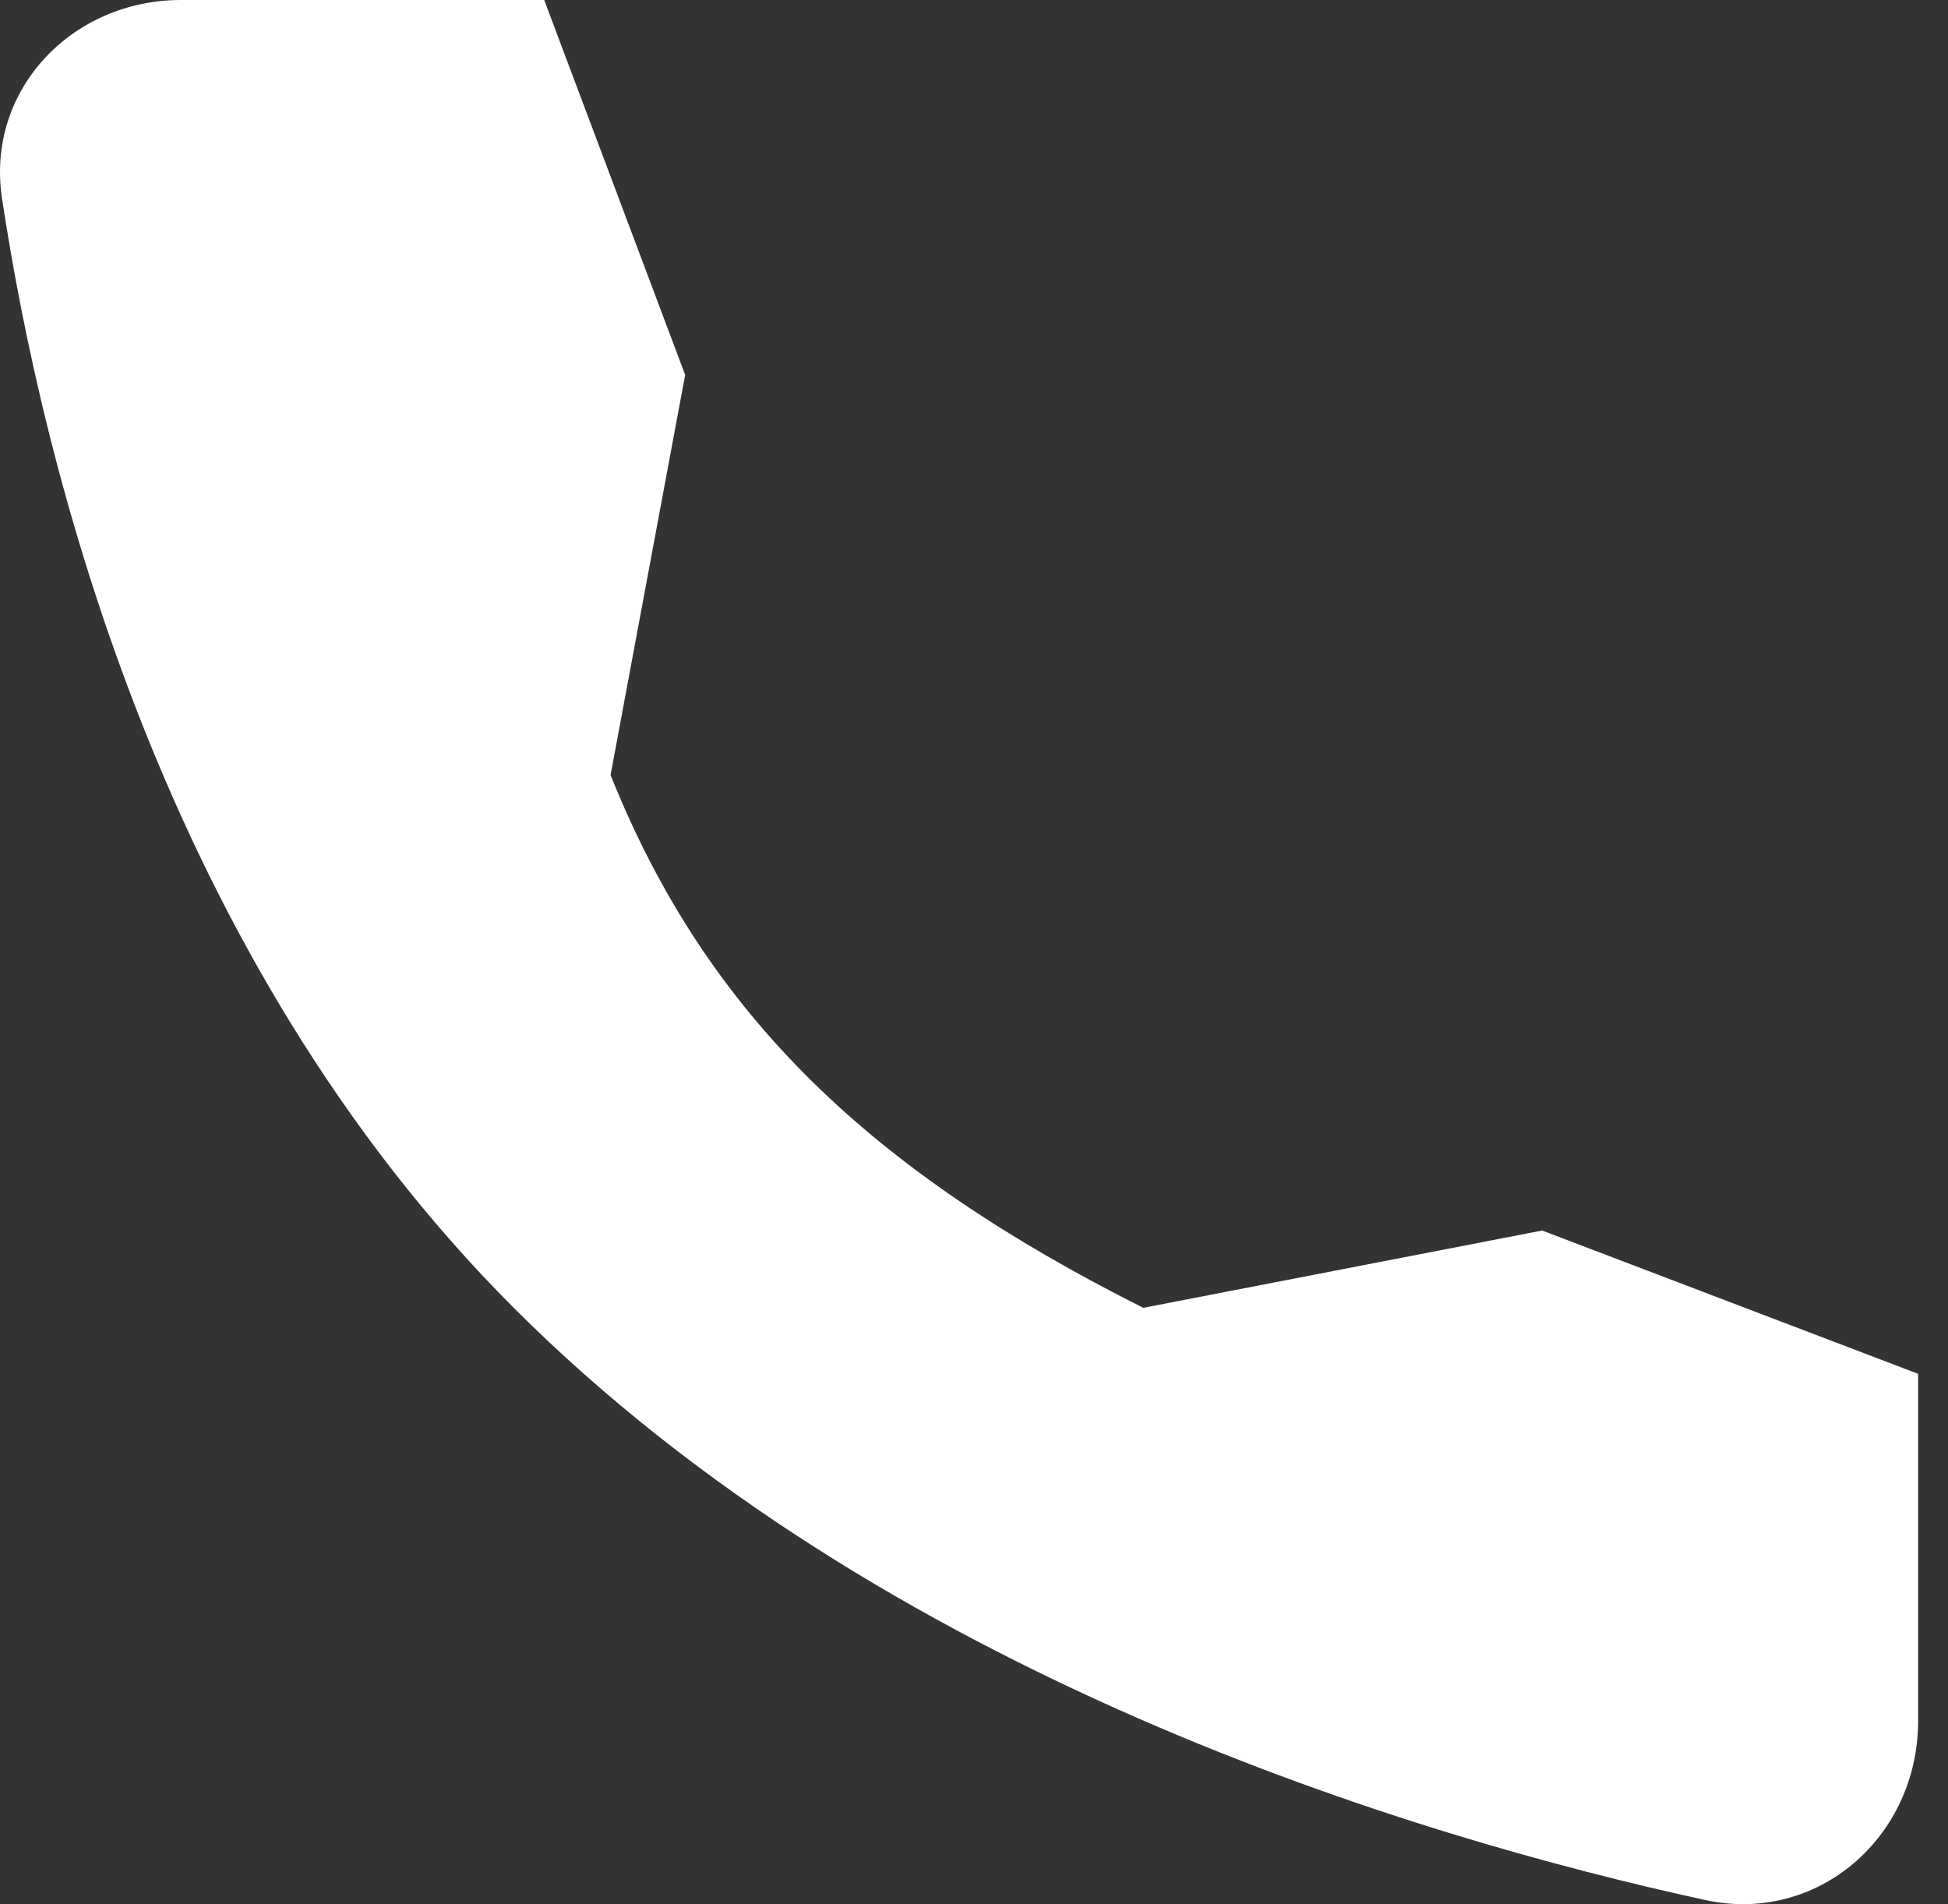 <svg width="44" height="43" viewBox="0 0 44 43" fill="none" xmlns="http://www.w3.org/2000/svg">
<rect x="0" y="0" width="44" height="43" fill="#333333" stroke="none"/>
<path d="M34.833 27.788L25.824 29.534C19.738 26.479 15.979 22.971 13.791 17.502L15.476 8.466L12.292 0H4.086C1.619 0 -0.323 2.038 0.045 4.478C0.965 10.567 3.677 21.607 11.604 29.534C19.928 37.858 31.918 41.471 38.517 42.907C41.065 43.461 43.325 41.473 43.325 38.865V31.024L34.833 27.788Z" fill="white"/>
</svg>
